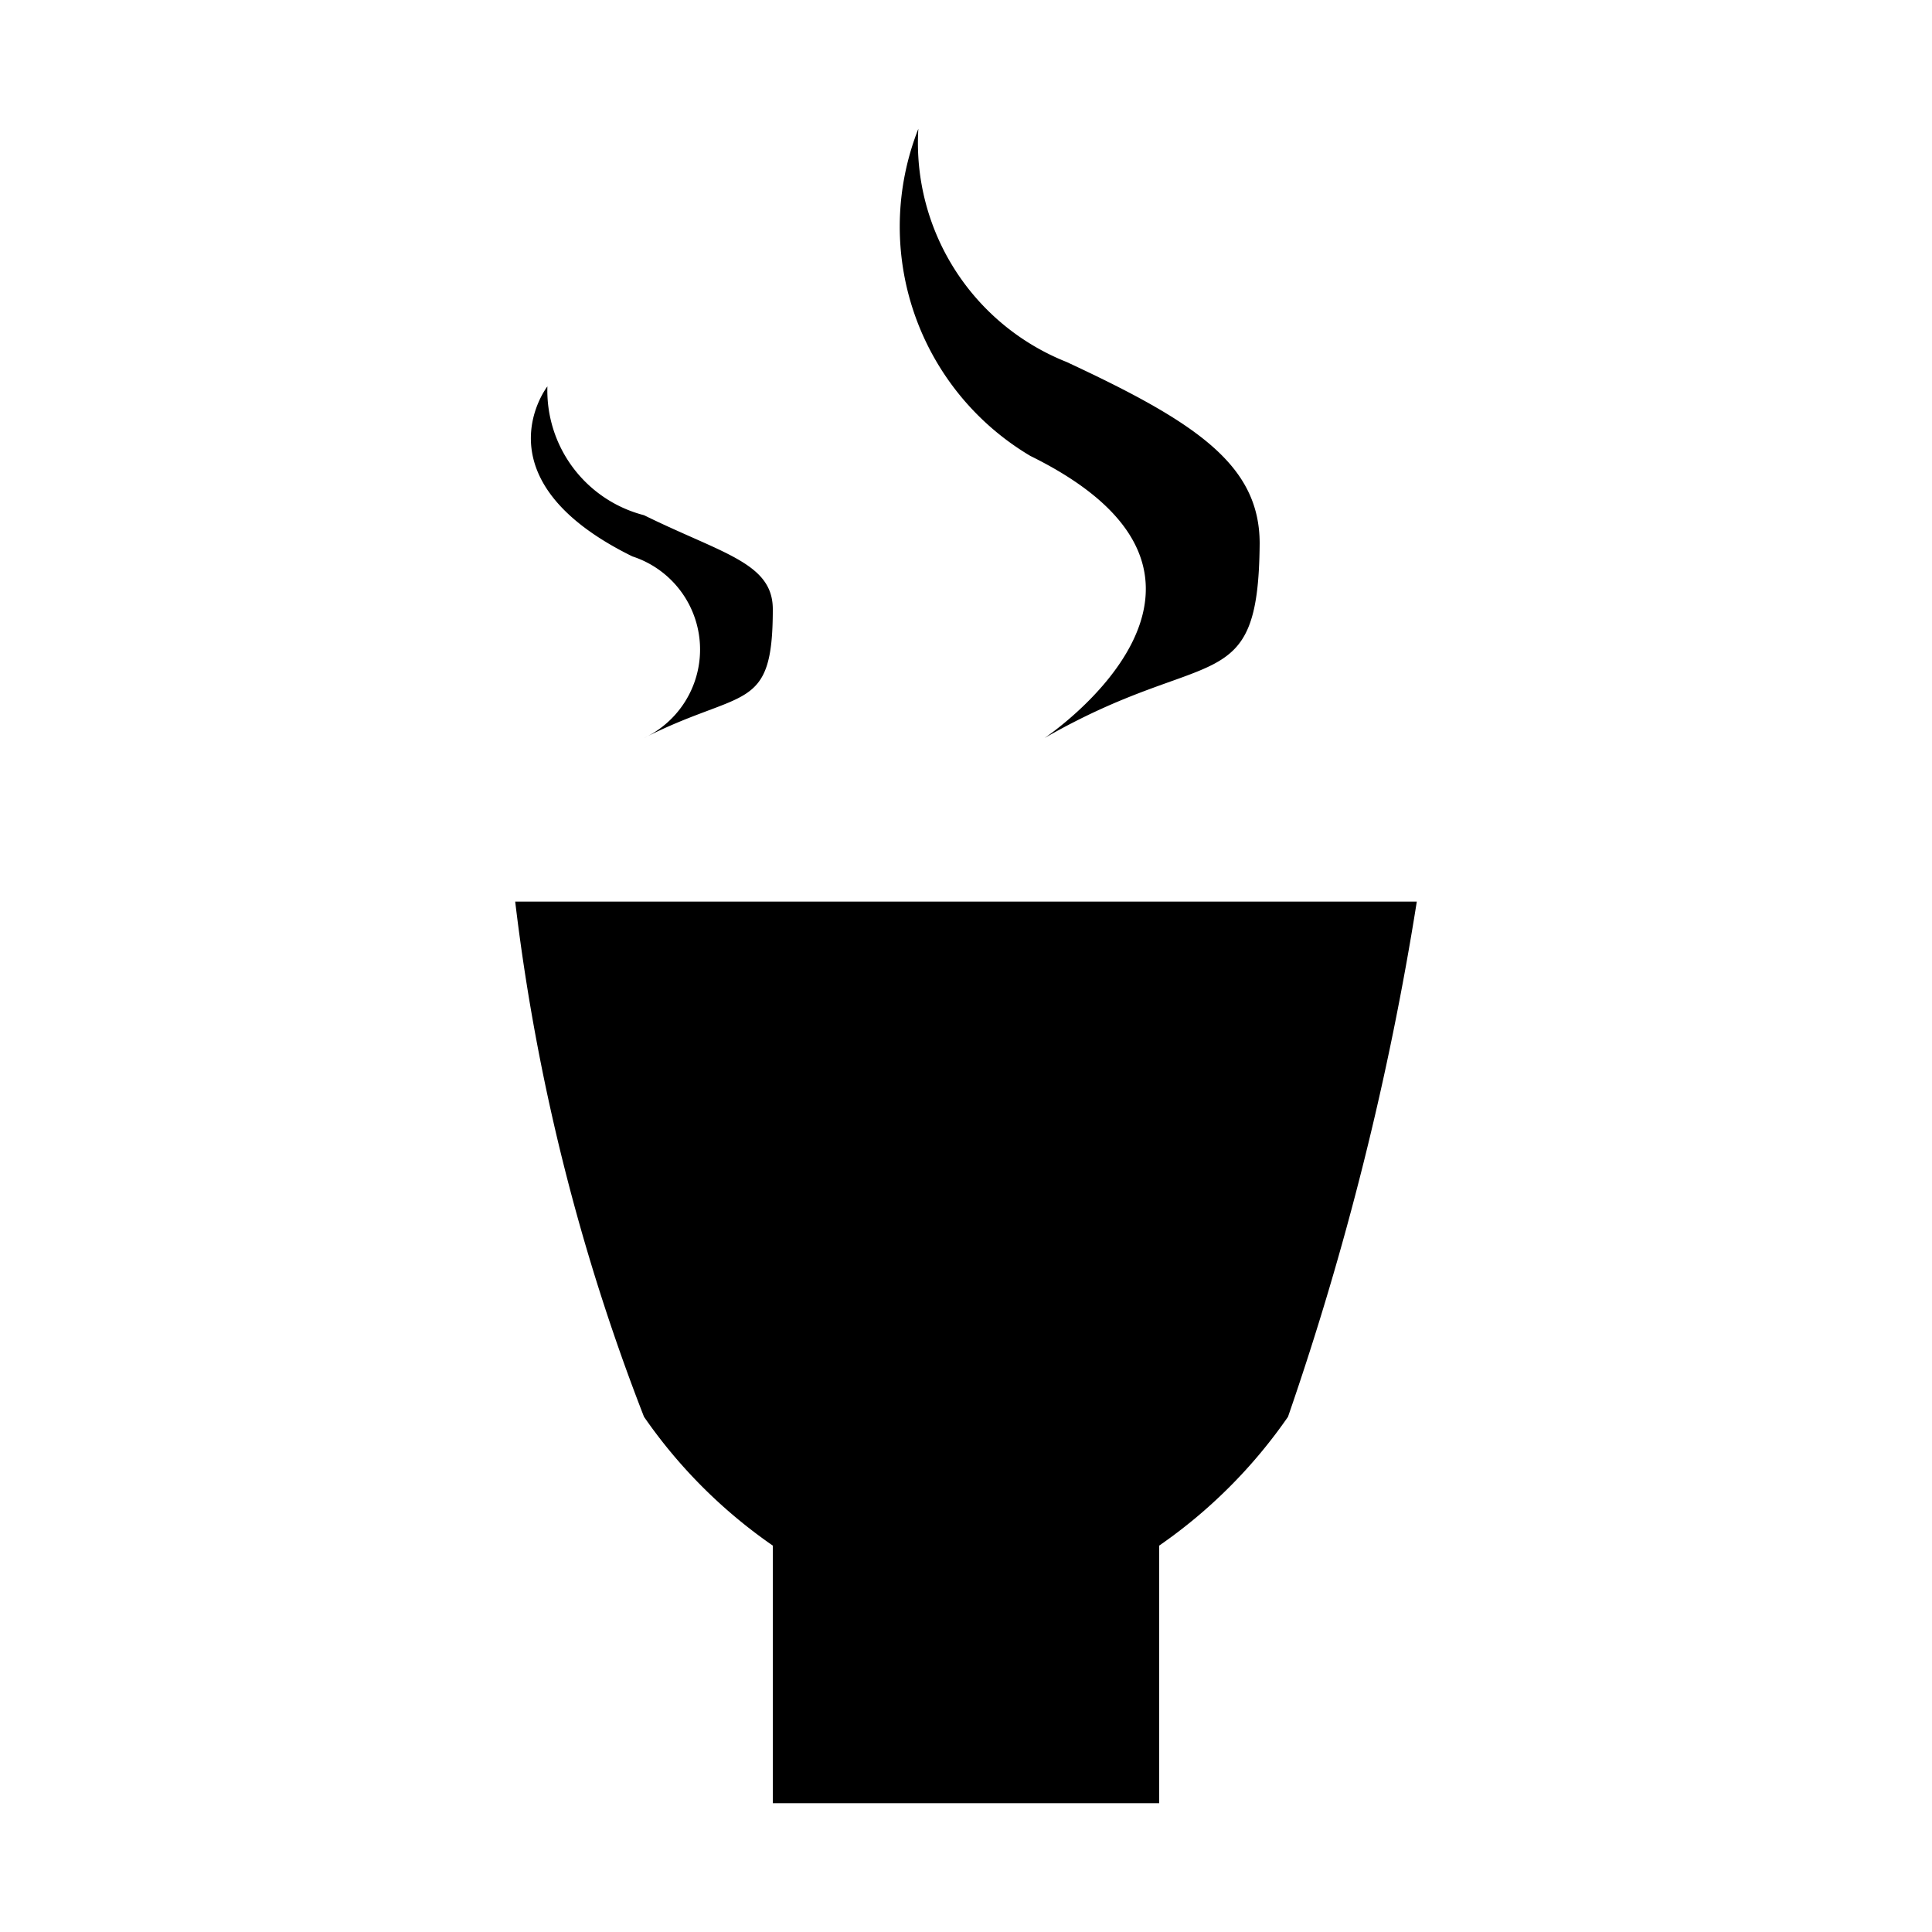 <svg xmlns="http://www.w3.org/2000/svg" width="0.21in" height="0.21in" viewBox="0 0 15 15">
  <title>teahouse-15</title>
  <path d="M4,7a16.35,16.35,0,0,0,1,4,3.94,3.94,0,0,0,1,1v2H9V12a3.94,3.94,0,0,0,1-1,23.47,23.47,0,0,0,1-4H4Z"/>
  <path d="M8.11,5.73C9.38,5,9.77,5.44,9.78,4.22c0-.61-0.49-0.94-1.5-1.41A1.83,1.83,0,0,1,7.13,1,2.07,2.07,0,0,0,8,3.54C9.95,4.5,8.11,5.73,8.11,5.73Z"/>
  <path d="M5,5.73c0.77-.39,1-0.19,1-1C6,4.37,5.61,4.3,5,4a1,1,0,0,1-.75-1s-0.56.72,0.66,1.32A0.76,0.76,0,0,1,5,5.73Z"/>
</svg>
